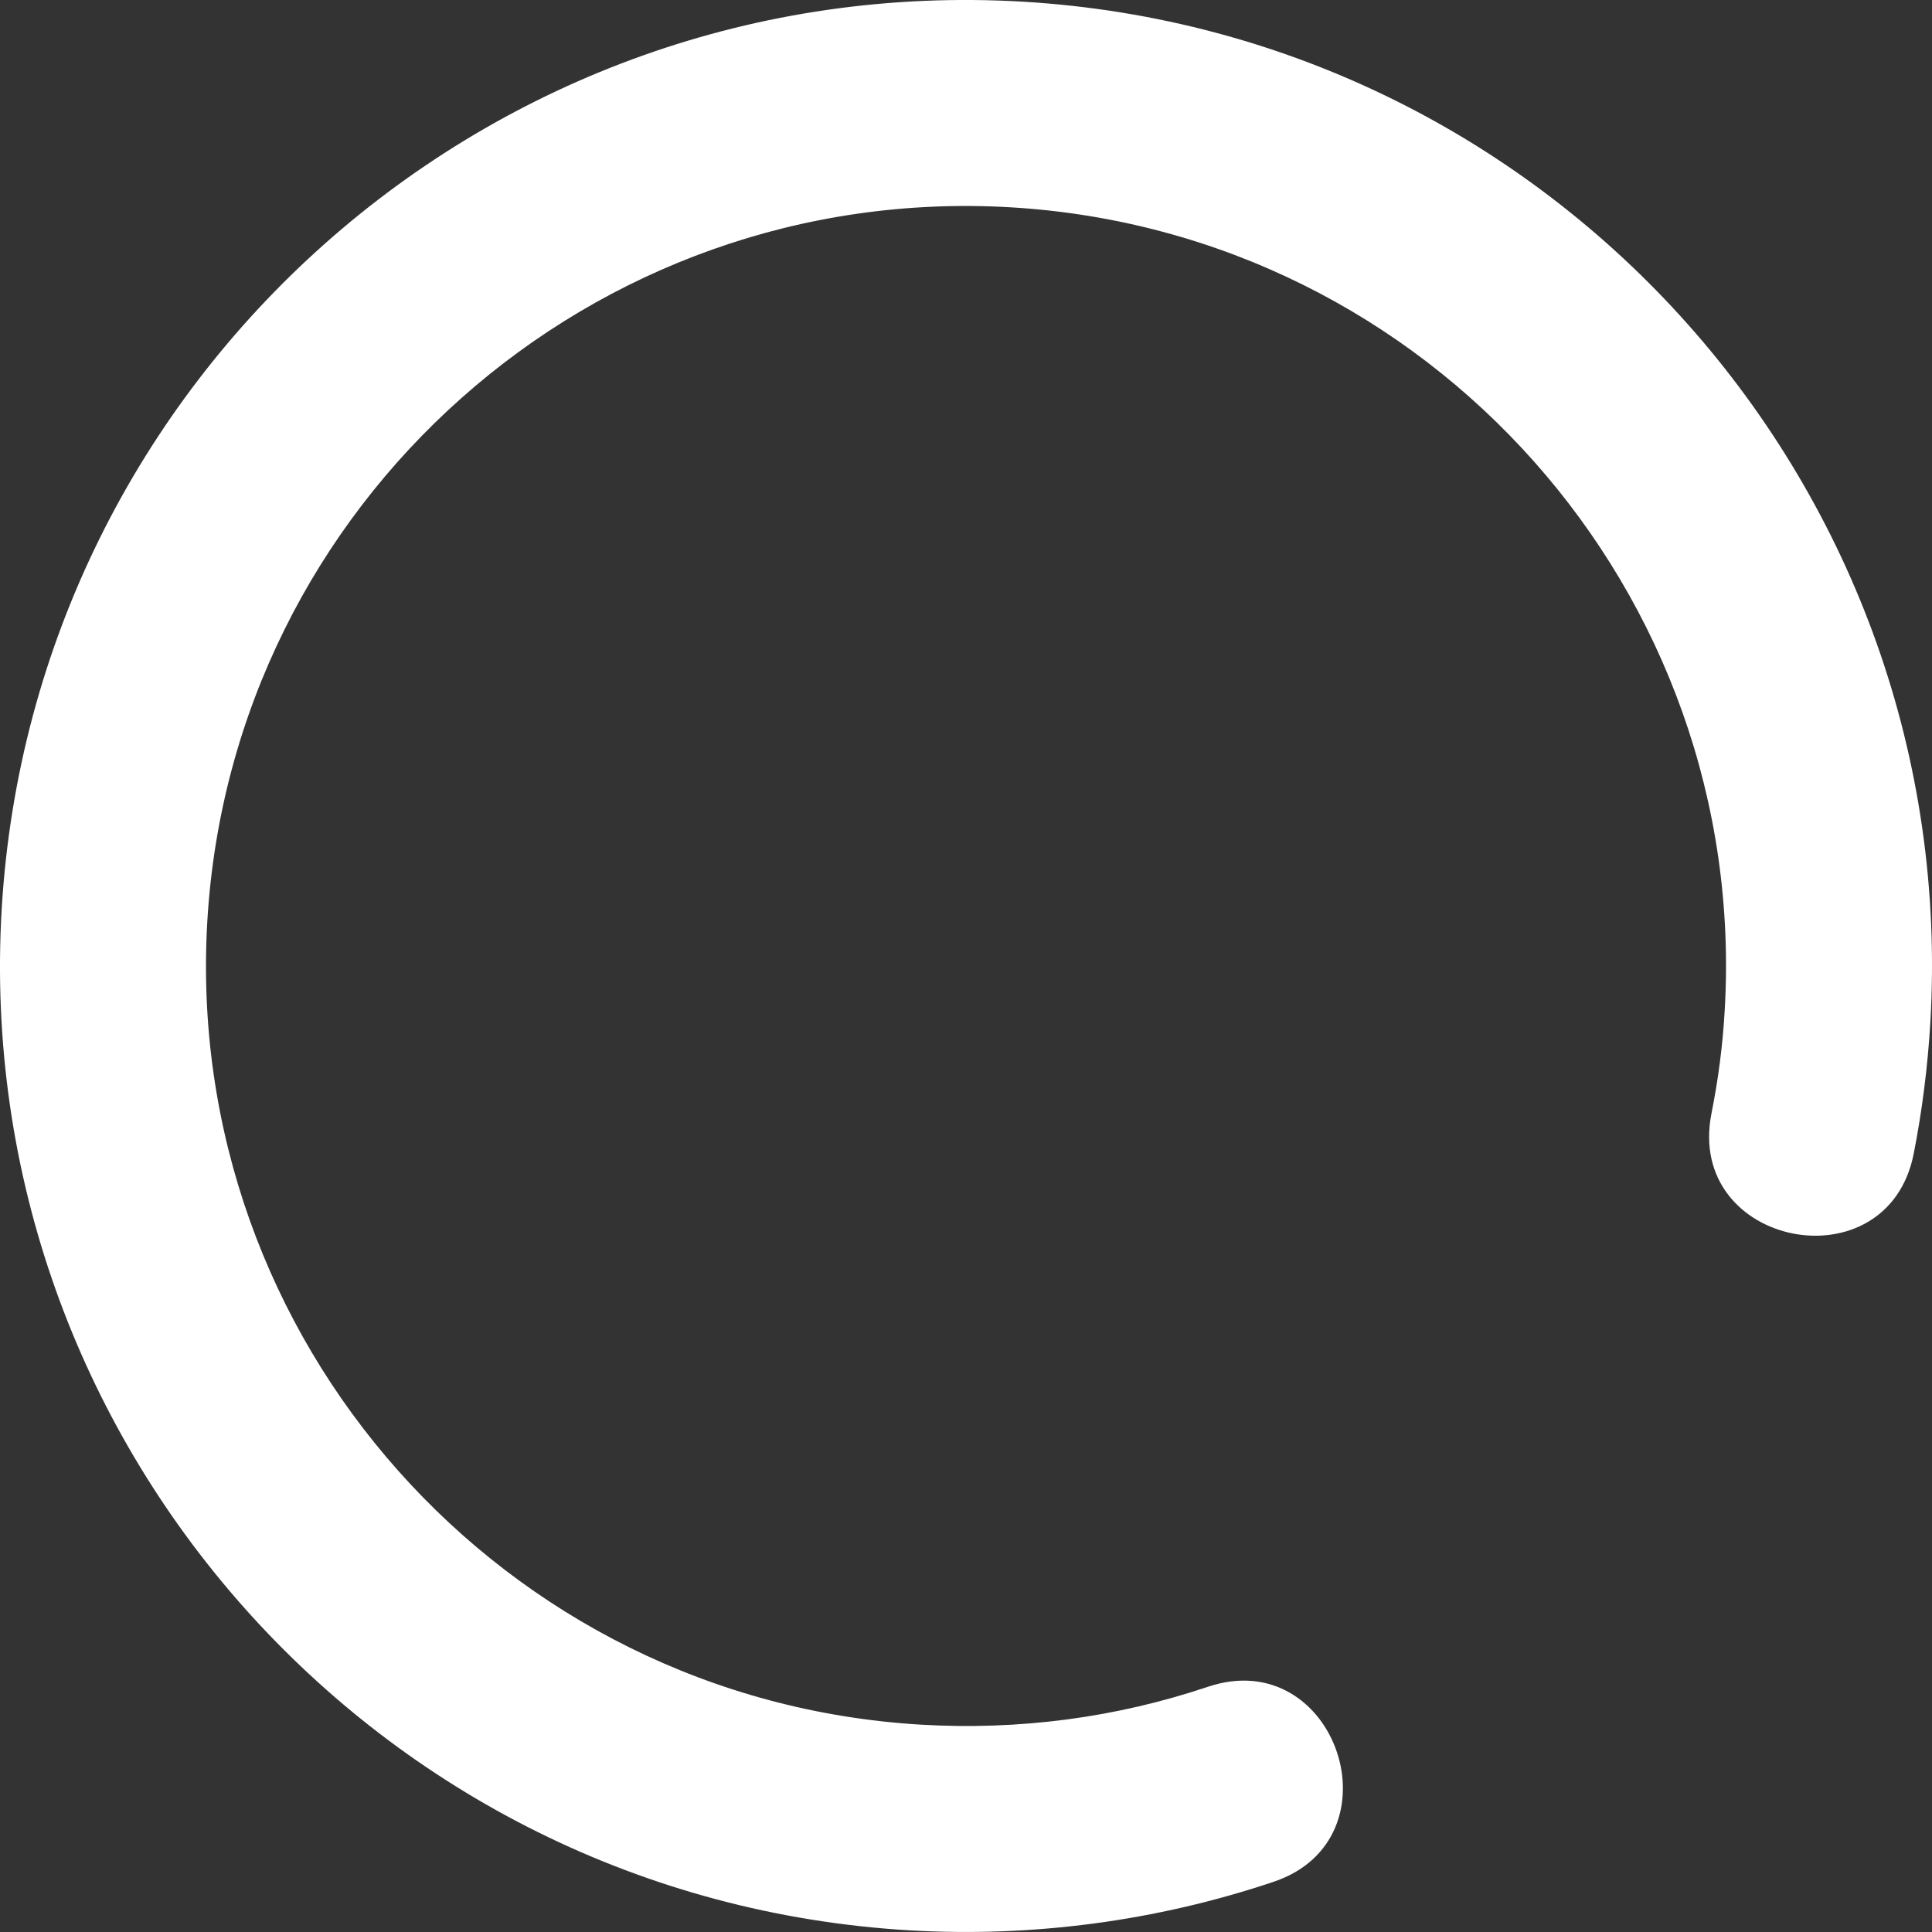 <?xml version="1.0" encoding="UTF-8"?>
<svg width="16px" height="16px" viewBox="0 0 16 16" version="1.1" xmlns="http://www.w3.org/2000/svg" xmlns:xlink="http://www.w3.org/1999/xlink">
    <rect x="0" y="0" width="16" height="16" fill="#333333" stroke="none"/>
    <!-- Generator: Sketch 57.1 (83088) - https://sketch.com -->
    <title>loading_spinner</title>
    <desc>Created with Sketch.</desc>
    <g id="Symbols" stroke="none" stroke-width="1" fill="none" fill-rule="evenodd">
        <g id="Atoms/Buttons/Web/Secondary-Outline/Medium-Pressed" transform="translate(-181, -13)" fill="#FFFFFF">
            <g id="Button">
                <path d="M191.004,26.969 C192.067,26.613 192.608,28.23 191.545,28.585 C190.577,28.91 189.548,29.046 188.528,28.986 C184.12,28.725 180.754,24.937 181.014,20.529 C181.275,16.12 185.063,12.754 189.472,13.014 C193.88,13.275 197.246,17.063 196.986,21.472 C196.965,21.828 196.918,22.202 196.849,22.552 C196.634,23.655 194.958,23.328 195.173,22.225 C195.23,21.937 195.266,21.665 195.283,21.372 C195.488,17.906 192.837,14.922 189.372,14.717 C185.906,14.512 182.922,17.163 182.717,20.628 C182.512,24.094 185.163,27.078 188.628,27.283 C189.437,27.33 190.236,27.227 191.004,26.969 L191.004,26.969 Z" id="loading_spinner"></path>
            </g>
        </g>
    </g>
</svg>